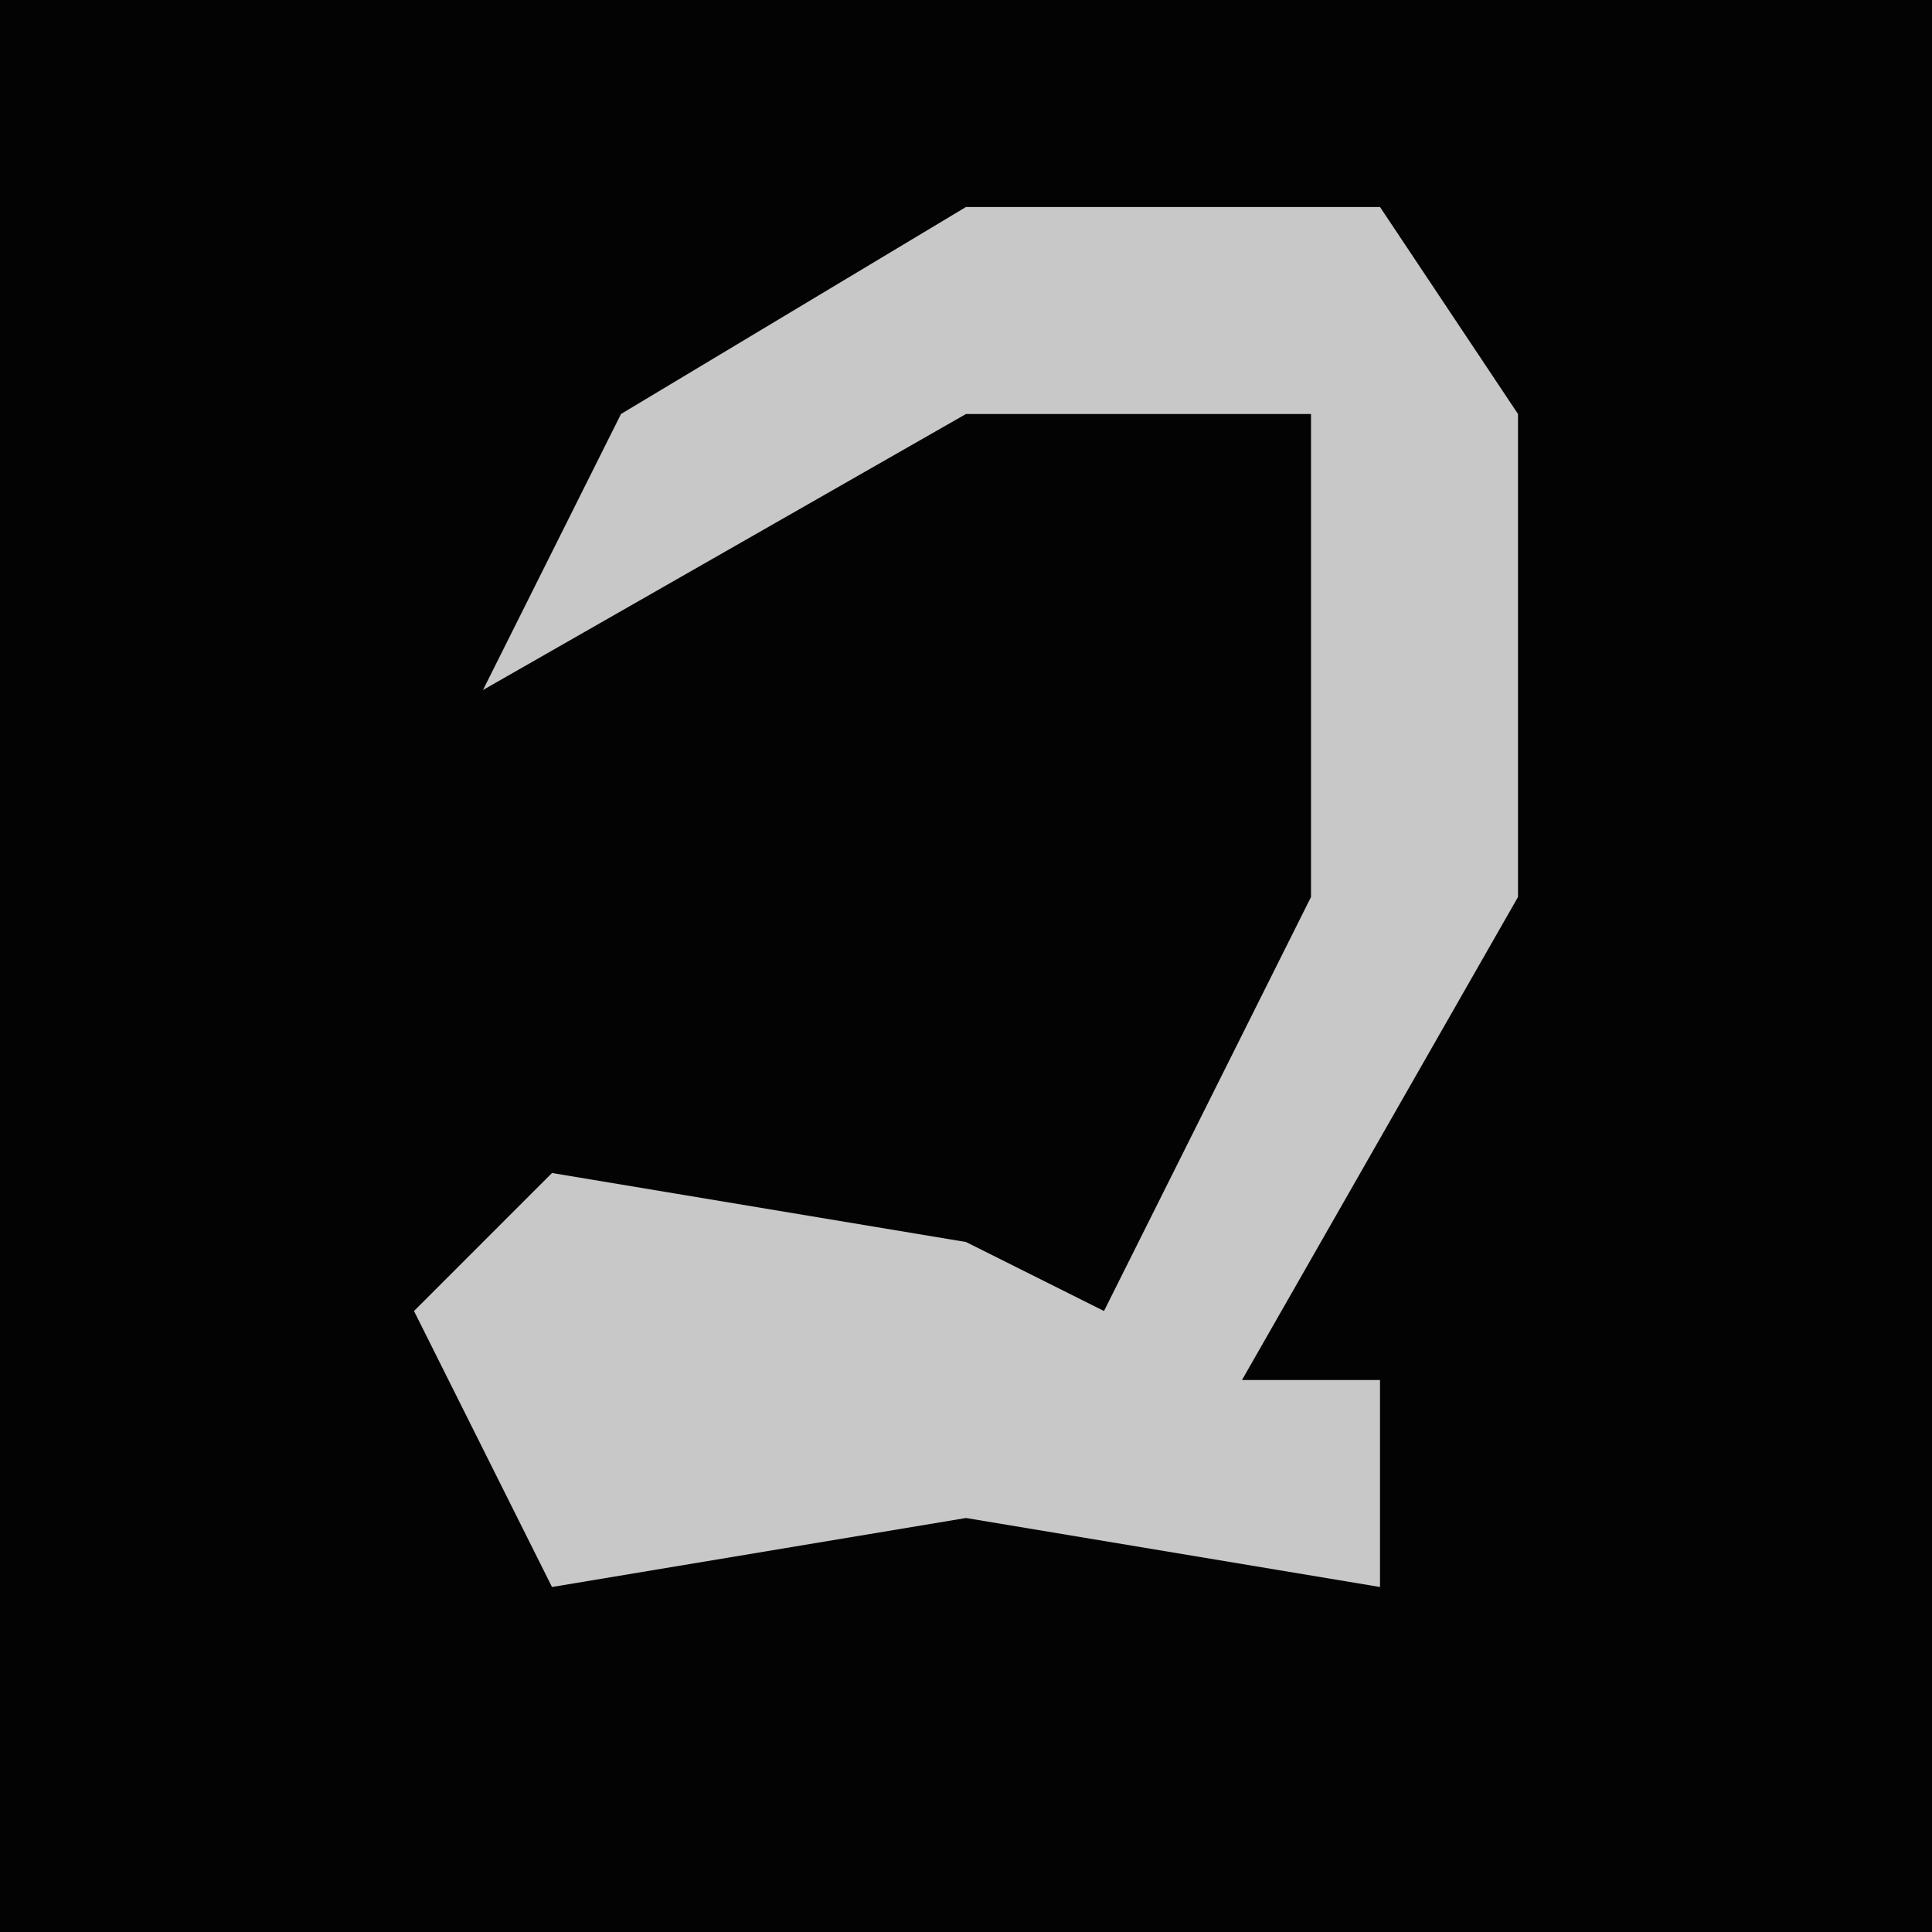 <?xml version="1.0" encoding="UTF-8"?>
<svg version="1.1" xmlns="http://www.w3.org/2000/svg" width="28" height="28">
<path d="M0,0 L28,0 L28,28 L0,28 Z " fill="#030303" transform="translate(0,0)"/>
<path d="M0,0 L6,0 L8,3 L8,10 L4,17 L6,17 L6,20 L0,19 L-6,20 L-8,16 L-6,14 L0,15 L2,16 L4,12 L5,10 L5,3 L0,3 L-7,7 L-5,3 Z " fill="#C8C8C8" transform="translate(14,3)"/>
</svg>
